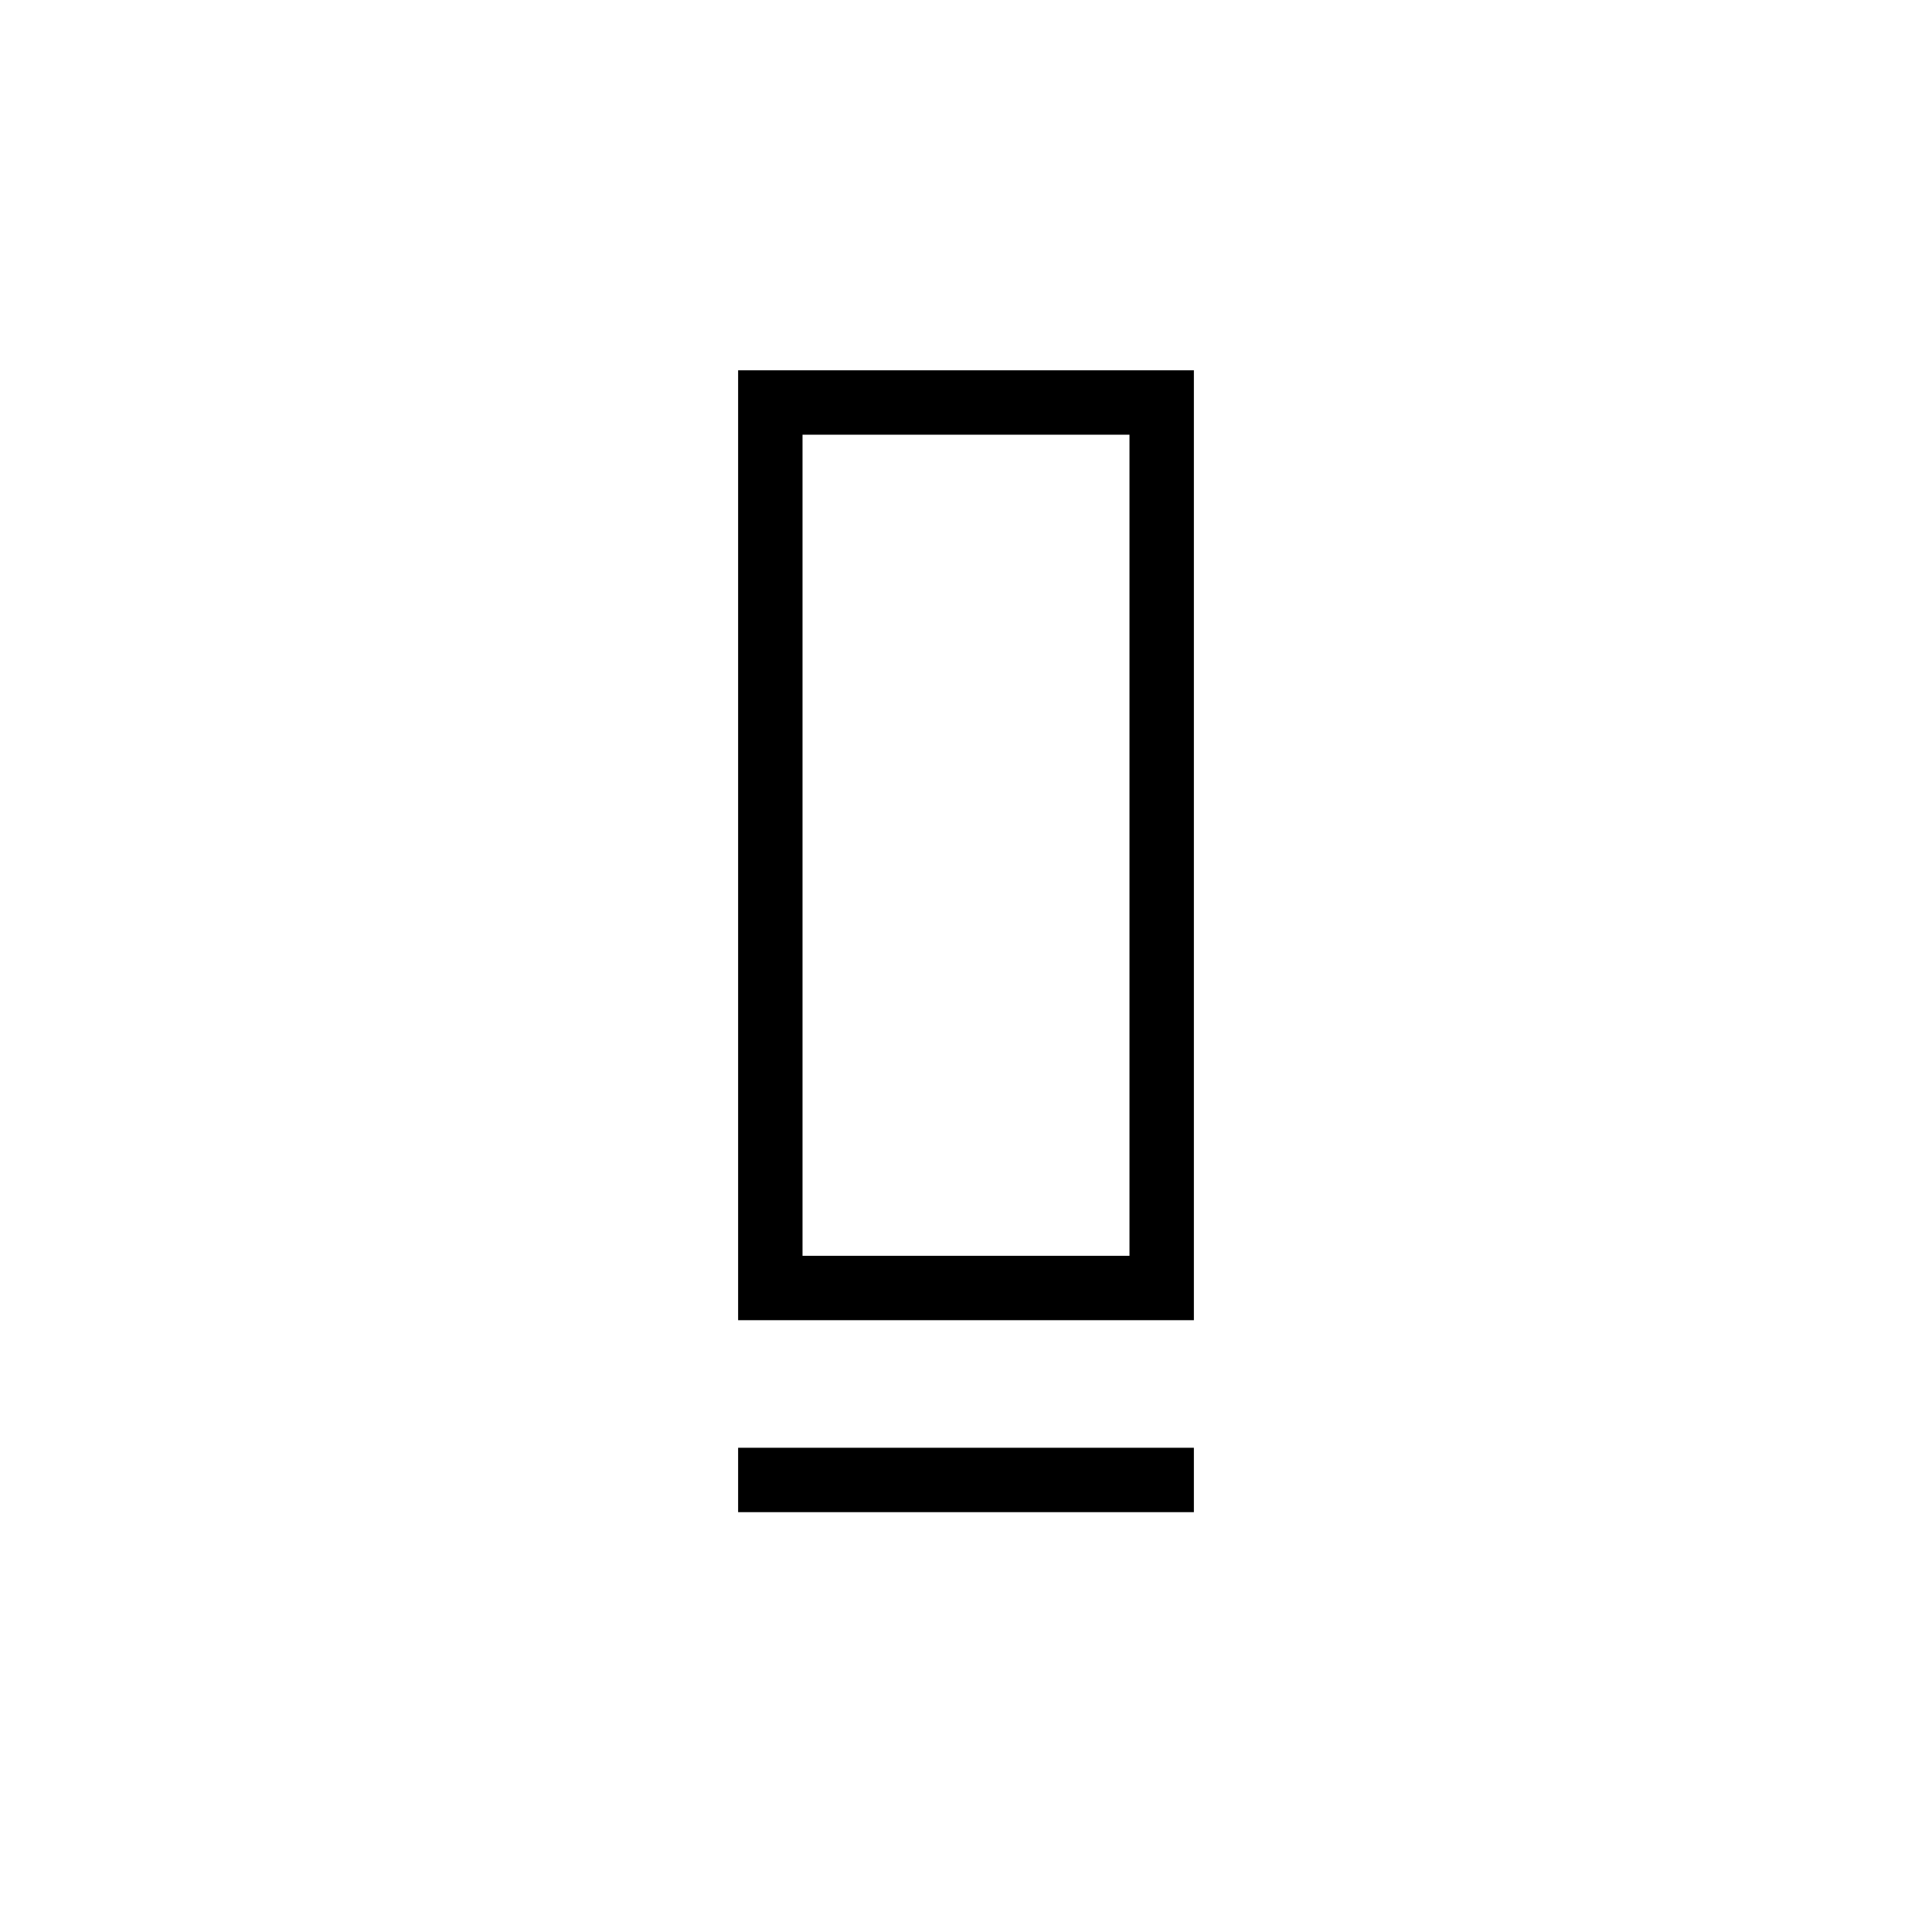 <svg xmlns="http://www.w3.org/2000/svg" height="20" viewBox="0 -960 960 960" width="20"><path d="M366.769-304v-472h226.462v472H366.769Zm32-32h162.462v-408H398.769v408Zm-32 127.385v-32h226.462v32H366.769Zm32-127.385h162.462-162.462Z"/></svg>